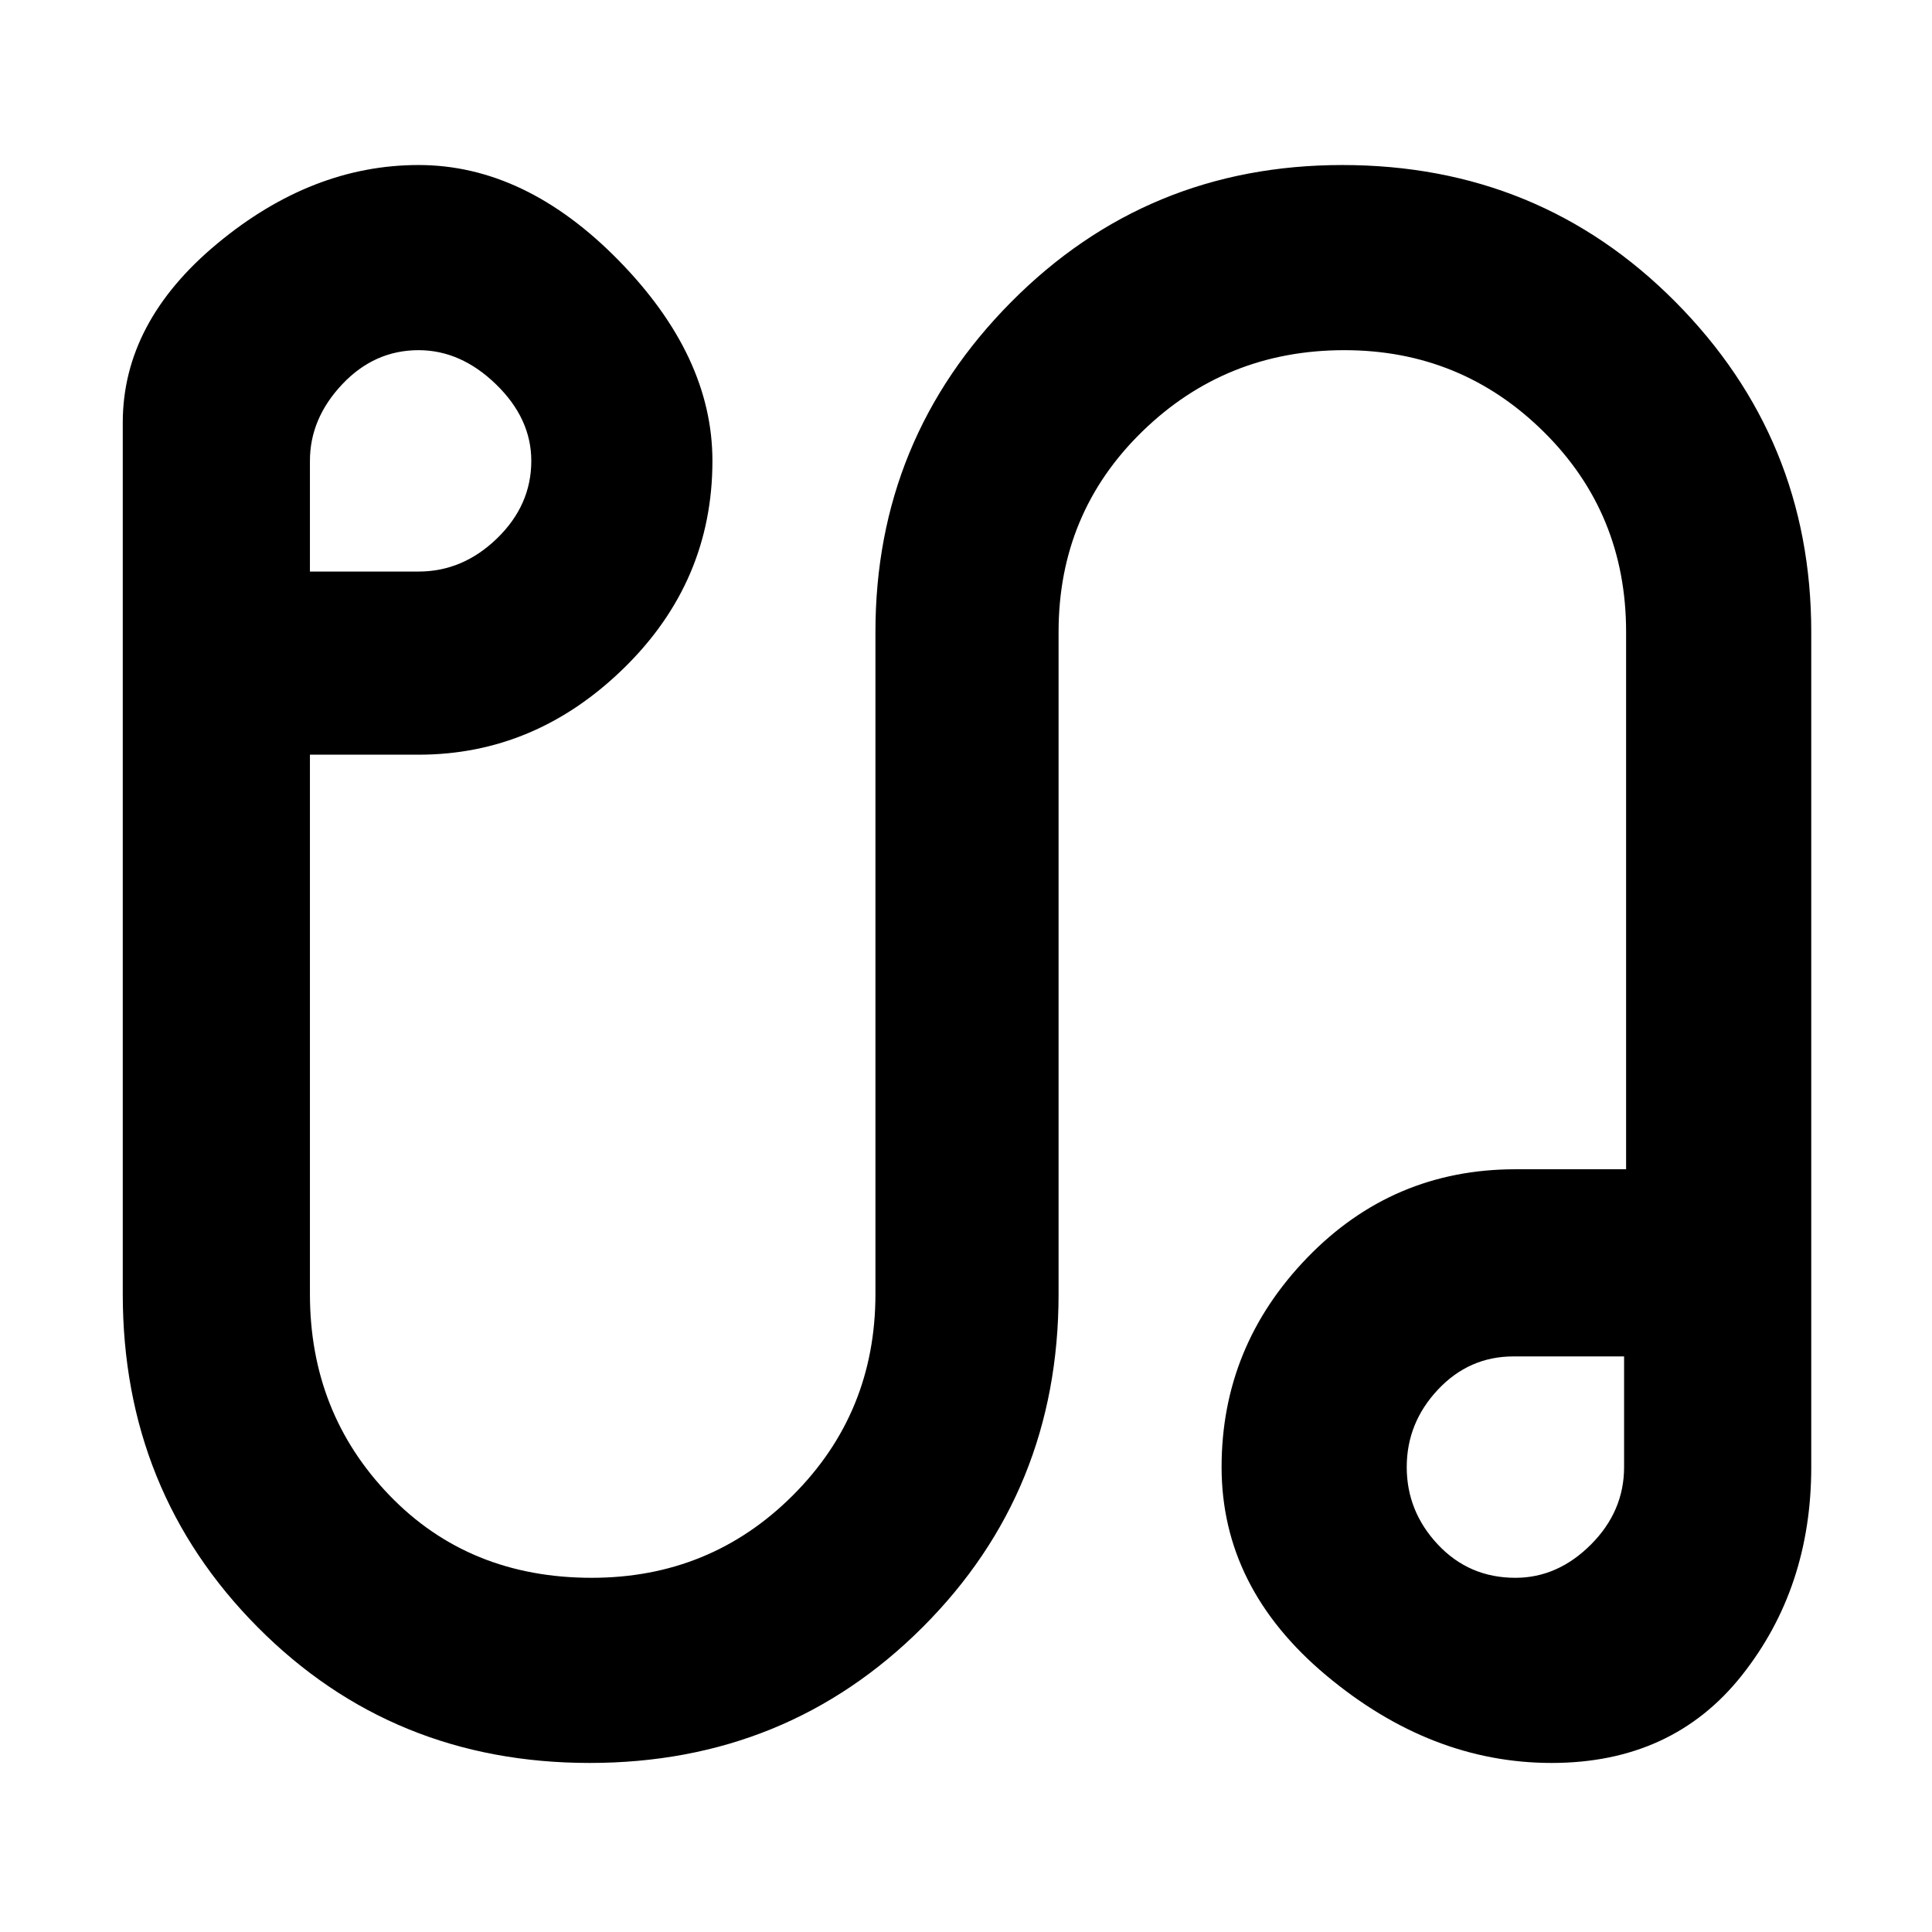 <svg xmlns="http://www.w3.org/2000/svg" height="48" width="48"><path d="M14.65 43.8Q9.75 43.8 6.4 40.425Q3.05 37.05 3.05 32.15V10.5Q3.05 8 5.4 6.05Q7.75 4.1 10.4 4.1Q13.05 4.1 15.375 6.475Q17.7 8.85 17.7 11.45Q17.7 14.45 15.5 16.6Q13.3 18.75 10.4 18.75H7.7V32.15Q7.7 35.1 9.675 37.15Q11.65 39.2 14.7 39.2Q17.65 39.2 19.7 37.15Q21.75 35.1 21.75 32.15V15.7Q21.75 10.9 25.125 7.5Q28.5 4.1 33.35 4.1Q38.25 4.1 41.625 7.5Q45 10.9 45 15.7V36.45Q45 39.45 43.275 41.625Q41.55 43.8 38.55 43.8Q35.55 43.8 32.95 41.625Q30.35 39.45 30.35 36.45Q30.35 33.45 32.475 31.25Q34.6 29.05 37.65 29.05H40.4V15.7Q40.4 12.75 38.35 10.725Q36.3 8.7 33.4 8.7Q30.45 8.7 28.375 10.725Q26.3 12.75 26.3 15.7V32.15Q26.3 37.05 22.925 40.425Q19.55 43.8 14.65 43.8ZM7.7 14.2H10.4Q11.5 14.2 12.35 13.375Q13.2 12.55 13.2 11.45Q13.2 10.4 12.325 9.55Q11.45 8.7 10.4 8.7Q9.3 8.7 8.5 9.55Q7.7 10.4 7.7 11.45ZM37.65 39.2Q38.7 39.2 39.525 38.375Q40.35 37.55 40.35 36.45V33.7H37.6Q36.5 33.7 35.725 34.525Q34.95 35.35 34.95 36.45Q34.95 37.55 35.725 38.375Q36.5 39.2 37.65 39.2ZM37.6 36.35Q37.6 36.35 37.6 36.35Q37.6 36.35 37.6 36.35Q37.6 36.35 37.6 36.35Q37.6 36.35 37.6 36.35Q37.6 36.35 37.6 36.35Q37.6 36.35 37.6 36.35ZM10.5 11.35Q10.5 11.35 10.5 11.35Q10.5 11.35 10.5 11.35Q10.5 11.35 10.5 11.35Q10.5 11.35 10.5 11.35Q10.5 11.35 10.5 11.35Q10.5 11.35 10.5 11.35Z"/></svg>